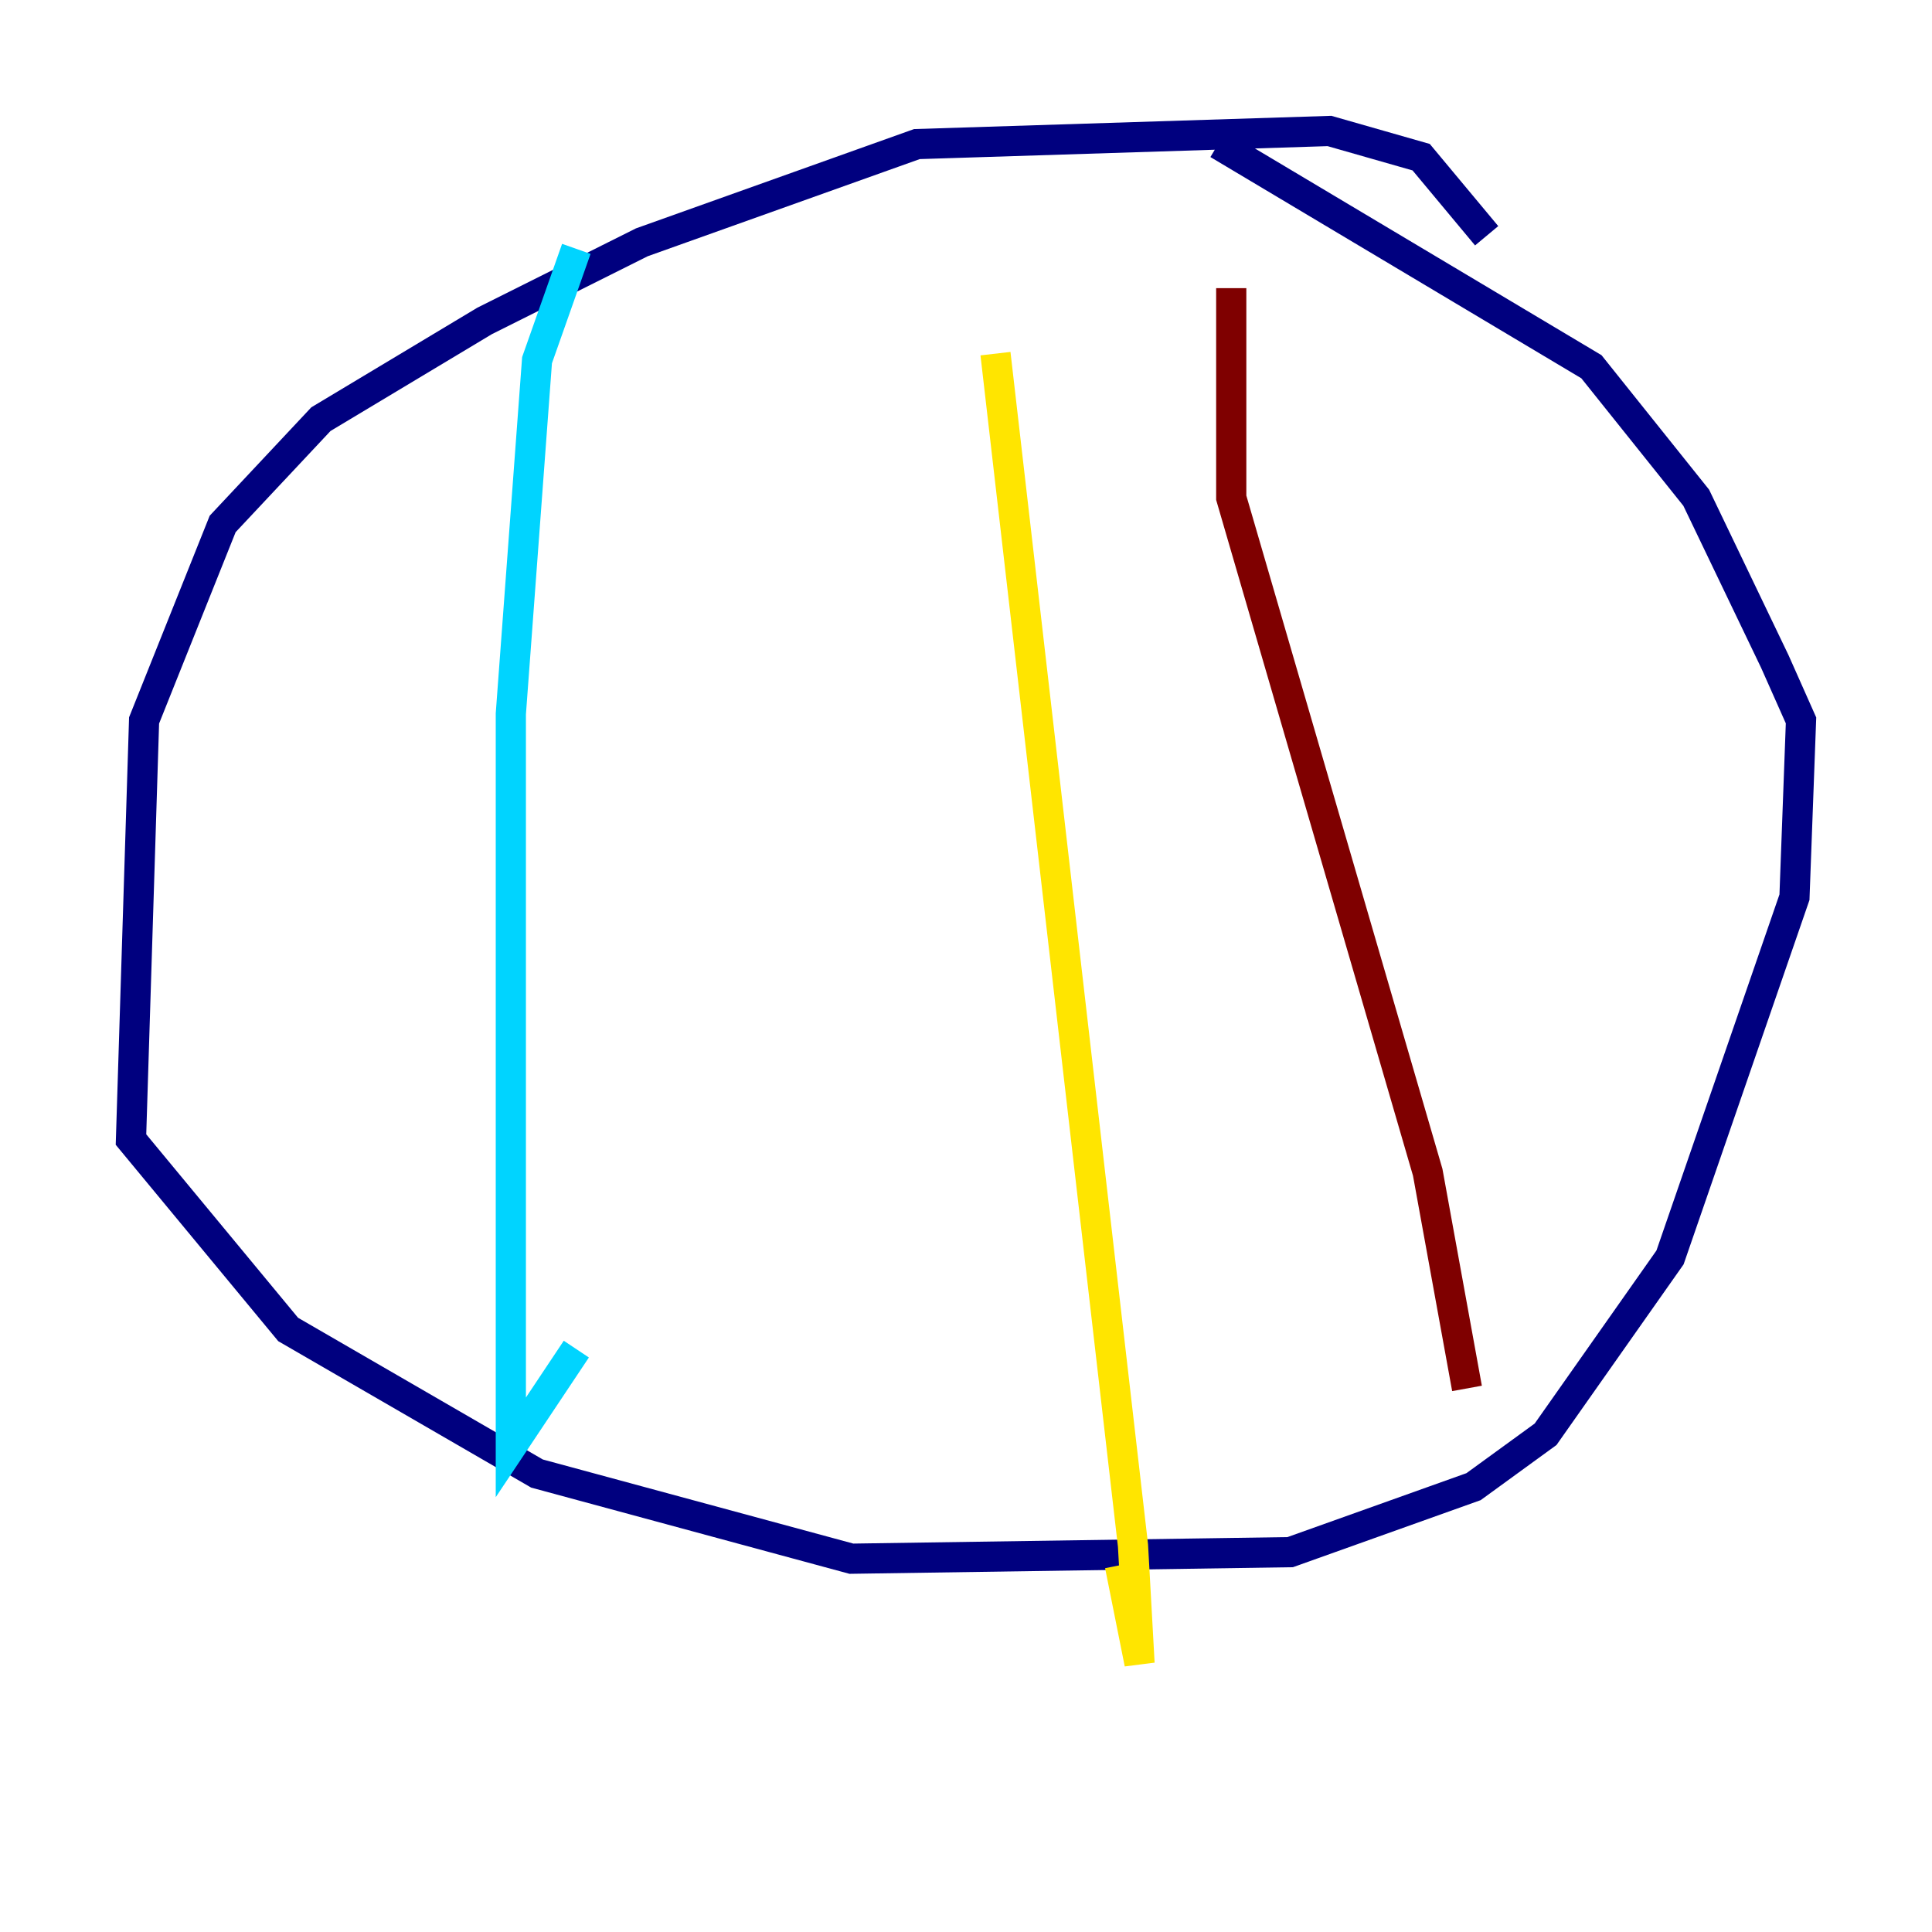 <?xml version="1.0" encoding="utf-8" ?>
<svg baseProfile="tiny" height="128" version="1.2" viewBox="0,0,128,128" width="128" xmlns="http://www.w3.org/2000/svg" xmlns:ev="http://www.w3.org/2001/xml-events" xmlns:xlink="http://www.w3.org/1999/xlink"><defs /><polyline fill="none" points="98.495,15.62 94.156,10.414 88.081,8.678 60.746,9.546 42.522,16.054 32.108,21.261 21.261,27.77 14.752,34.712 9.546,47.729 8.678,75.498 19.091,88.081 35.58,97.627 56.407,103.268 85.478,102.834 97.627,98.495 102.4,95.024 110.644,83.308 118.888,59.444 119.322,47.729 117.586,43.824 112.38,32.976 105.437,24.298 80.705,9.546" stroke="#00007f" stroke-width="2" /><polyline fill="none" points="38.183,16.488 35.58,23.864 33.844,47.295 33.844,95.891 38.183,89.383" stroke="#00d4ff" stroke-width="2" /><polyline fill="none" points="65.953,23.43 75.064,102.4 75.498,110.21 74.197,103.702" stroke="#ffe500" stroke-width="2" /><polyline fill="none" points="81.573,19.091 81.573,32.976 94.59,77.668 97.193,91.986" stroke="#7f0000" stroke-width="2" /></svg>